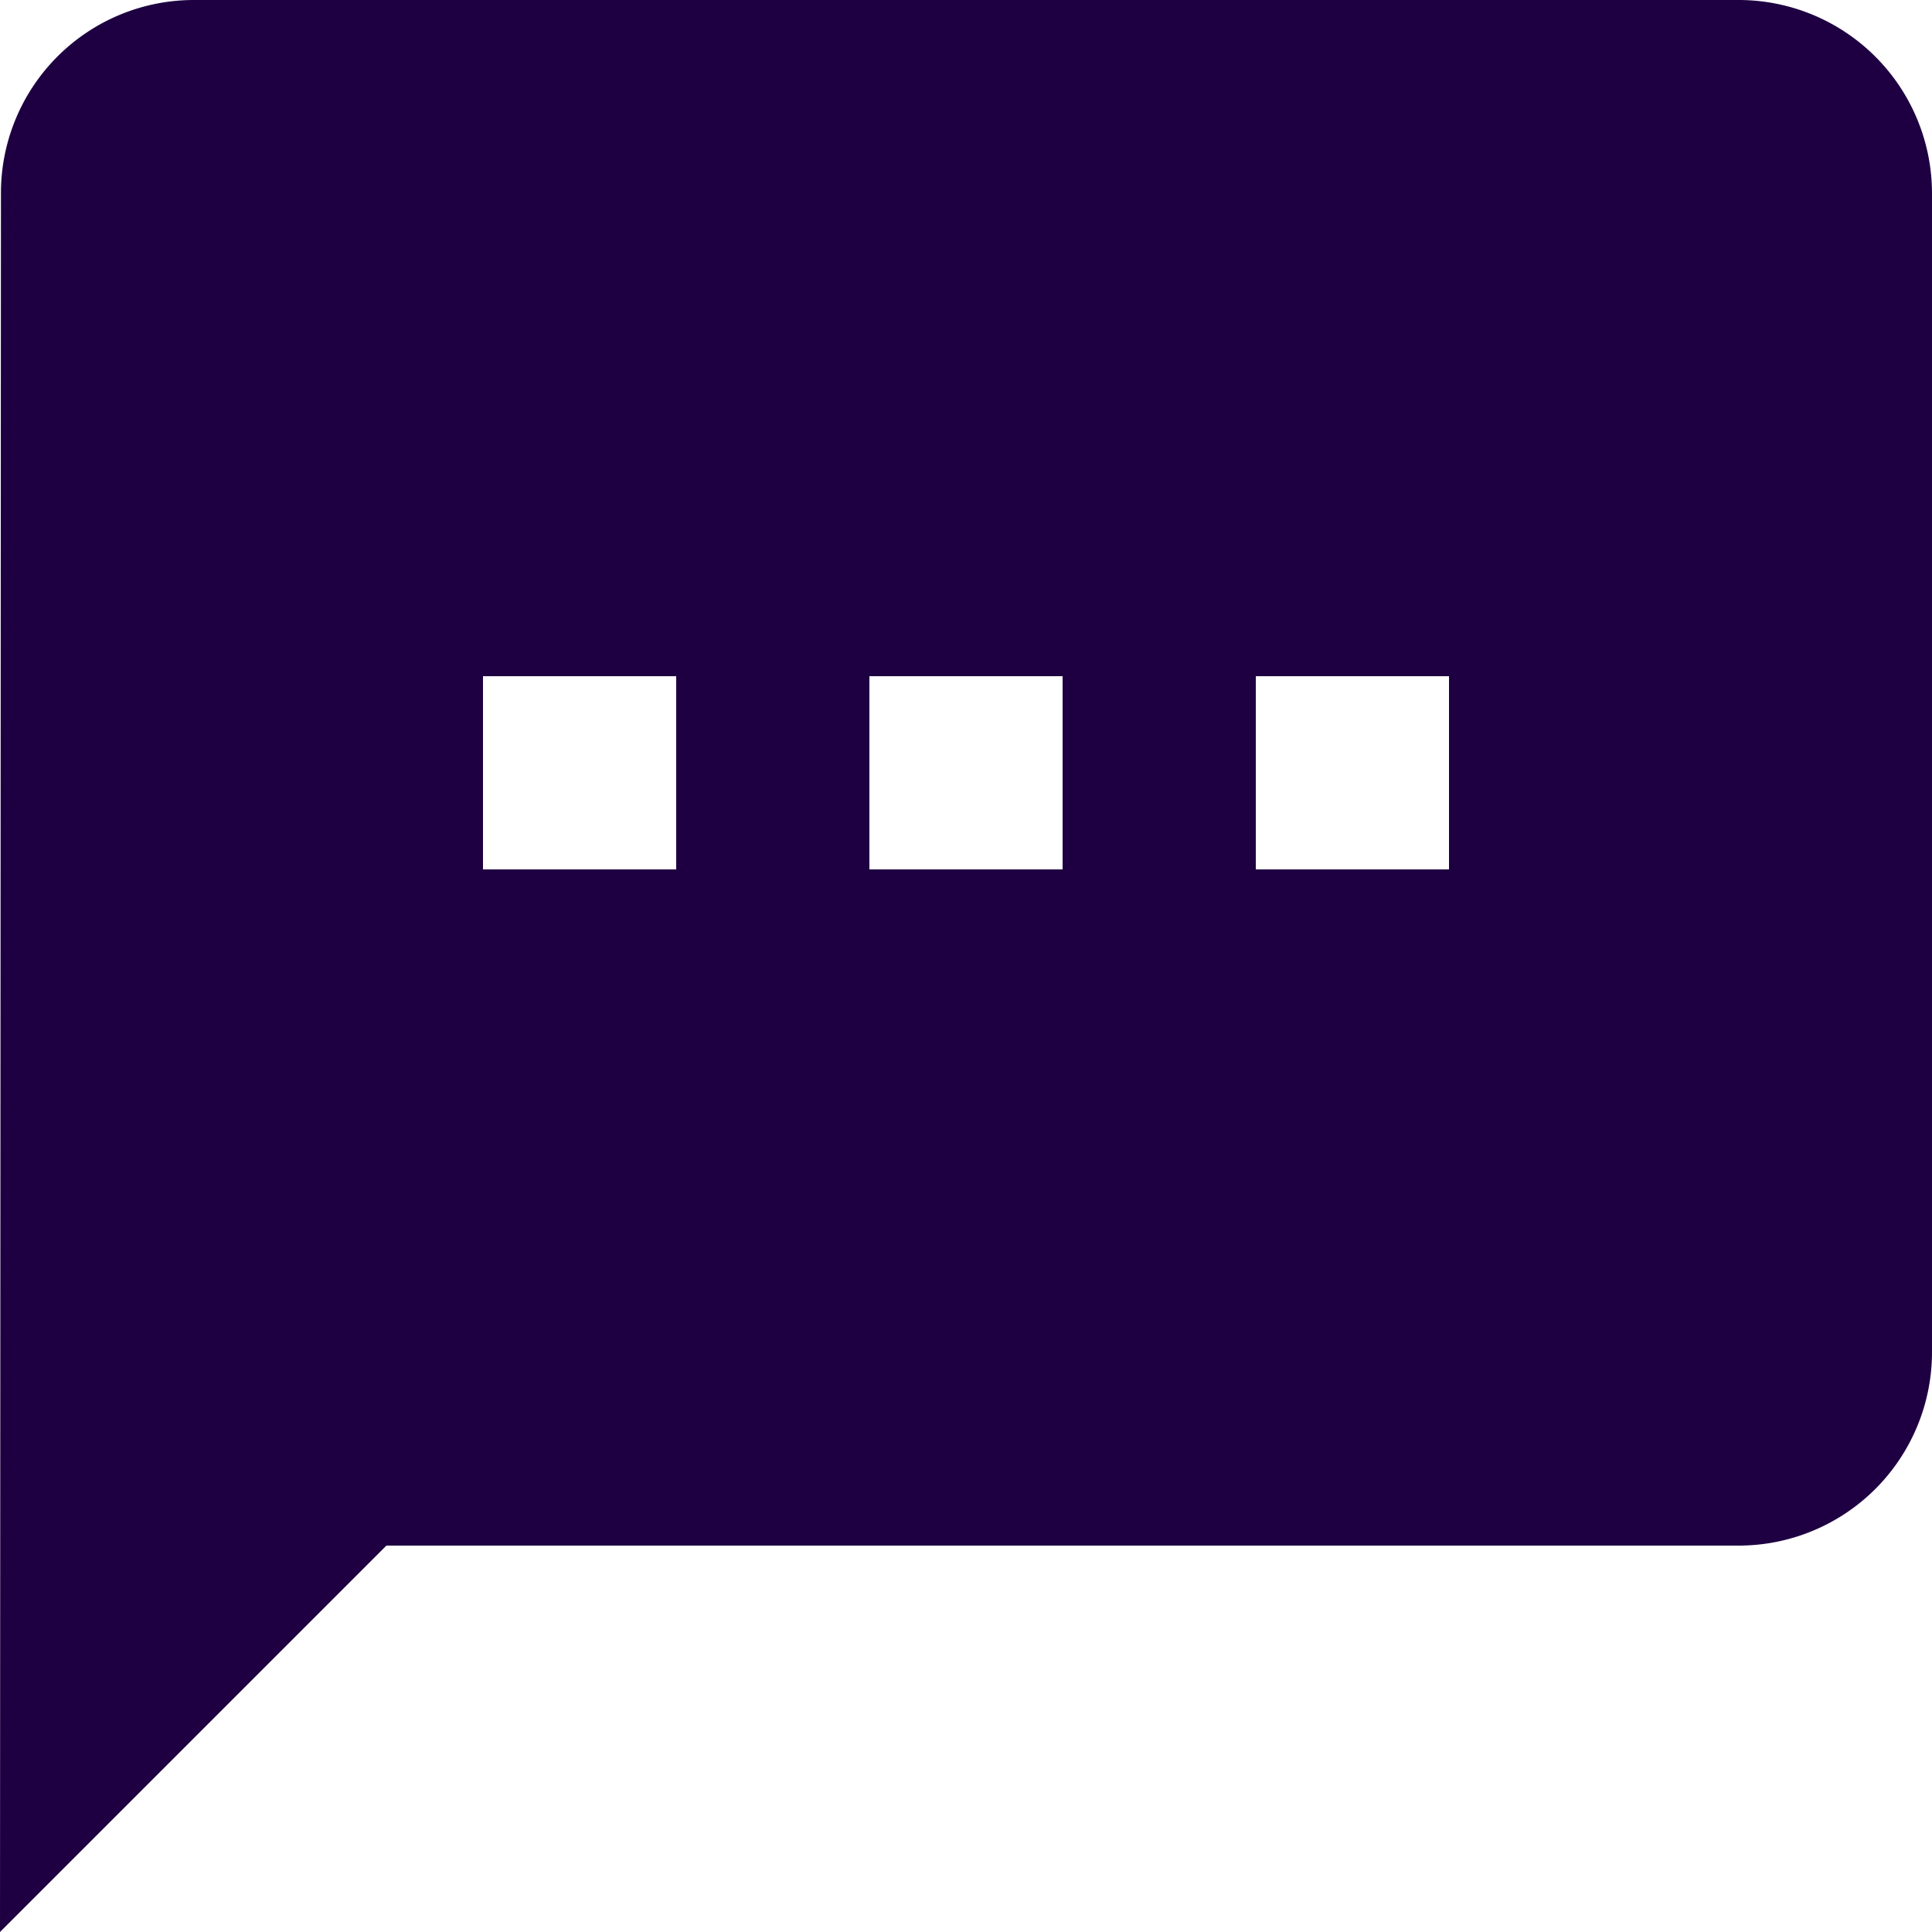<svg xmlns="http://www.w3.org/2000/svg" viewBox="0 0 65 65"><path d="M0 65L.032 6.5A6.491 6.491 0 0 1 6.5 0h52A6.507 6.507 0 0 1 65 6.5v39a6.507 6.507 0 0 1-6.5 6.5H13L0 65zm42.25-42.25v6.5h6.5v-6.5zm-13 0v6.5h6.5v-6.5zm-13 0v6.5h6.5v-6.5z" fill="#1e0042"/></svg>
